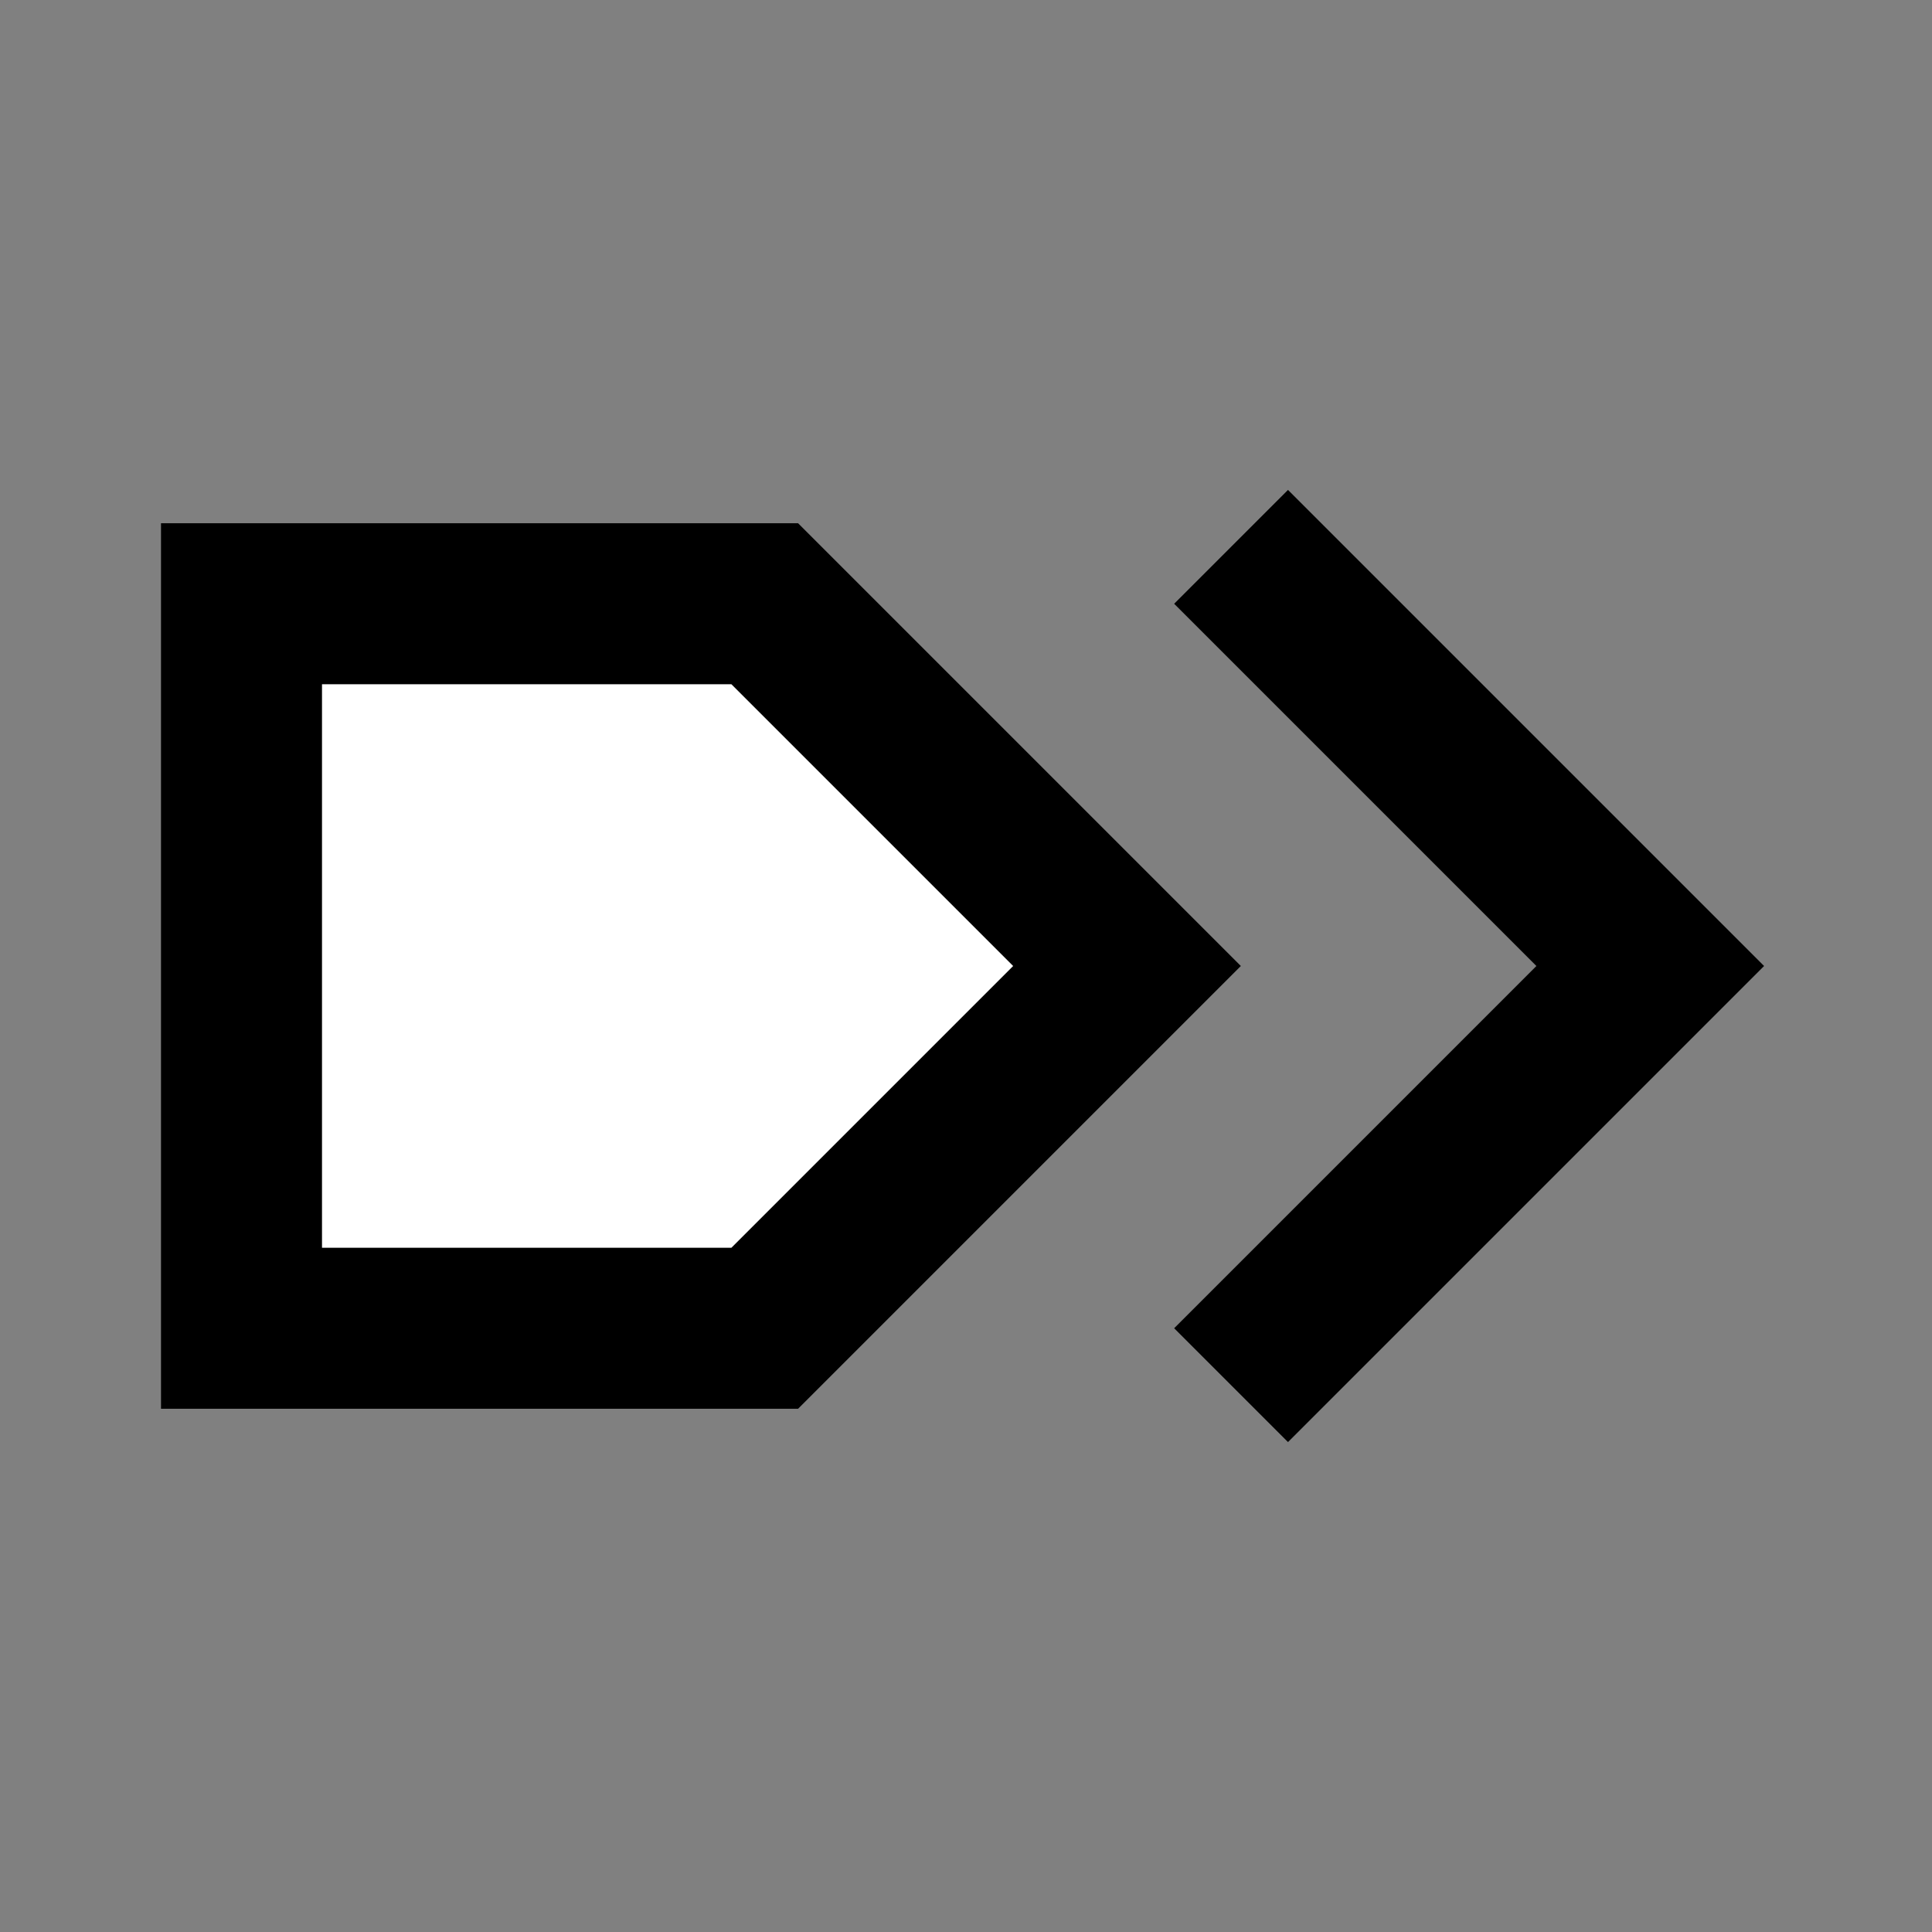 <svg width="24" height="24" viewBox="0 0 24 24" fill="none" xmlns="http://www.w3.org/2000/svg">
<rect x="0" y="0" width="24" height="24" fill="#808080" stroke="none"/>
<g id="component-breadcrumb">
<path id="fill1" d="M14 12L9.5 7.5L3 7.5L3 16.5L9.5 16.5L14 12Z" fill="white"/>
<path id="stroke1" d="M14 12L9.5 7.5L3 7.5L3 16.5L9.5 16.5L14 12Z" stroke="black" stroke-width="2" stroke-linecap="square"/>
<path id="stroke2" d="M16 7.5L20.5 12L16 16.5" stroke="black" stroke-width="2" stroke-linecap="square"/>
</g>
</svg>
